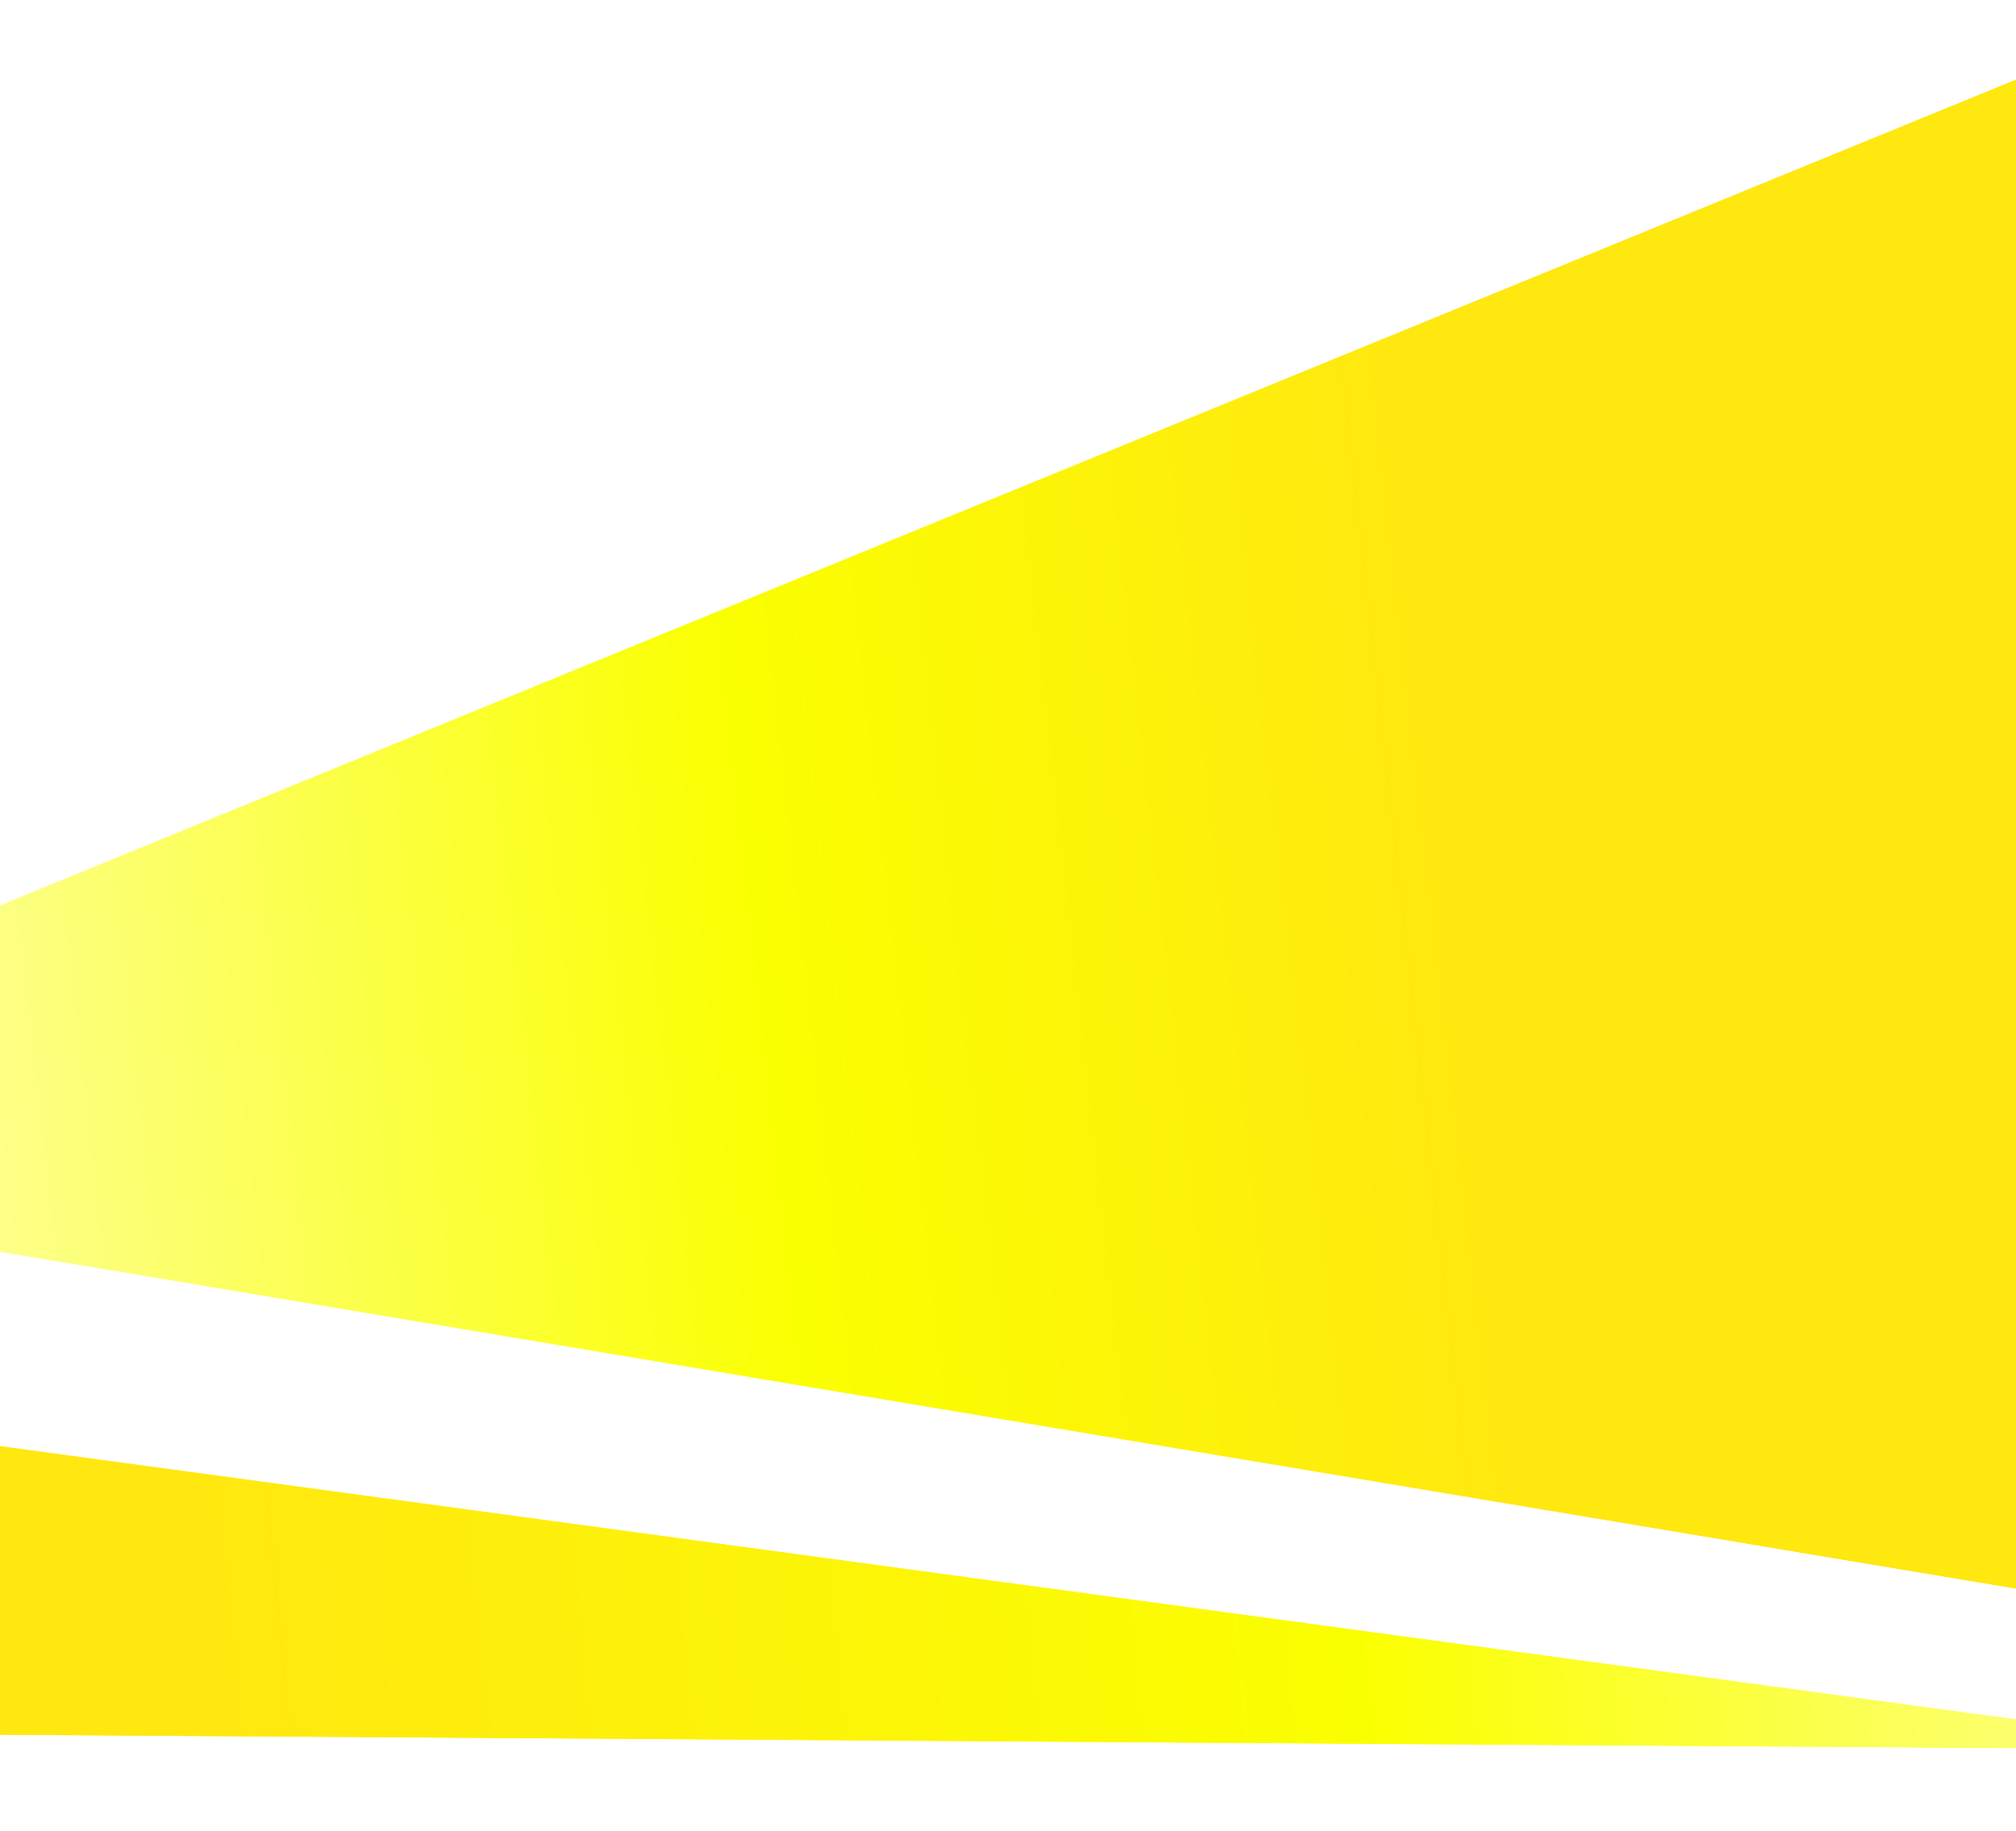 <svg width="360" height="327" viewBox="0 0 360 327" fill="none" xmlns="http://www.w3.org/2000/svg">
<g clip-path="url(#clip0_301_199)">
<g filter="url(#filter0_f_301_199)">
<path d="M-107.162 205.632L434.872 -16.437L470.582 302.209L-107.162 205.632Z" fill="url(#paint0_linear_301_199)"/>
</g>
<path d="M-107.162 205.632L434.872 -16.437L470.582 302.209L-107.162 205.632Z" fill="url(#paint1_linear_301_199)"/>
<g filter="url(#filter1_f_301_199)">
<path d="M399.508 312.475L-41.874 309.552L-47.5 251.858L399.508 312.475Z" fill="url(#paint2_linear_301_199)"/>
</g>
<path d="M399.508 312.475L-41.874 309.552L-47.5 251.858L399.508 312.475Z" fill="url(#paint3_linear_301_199)"/>
</g>
<defs>
<filter id="filter0_f_301_199" x="-120.162" y="-29.437" width="603.744" height="344.646" filterUnits="userSpaceOnUse" color-interpolation-filters="sRGB">
<feFlood flood-opacity="0" result="BackgroundImageFix"/>
<feBlend mode="normal" in="SourceGraphic" in2="BackgroundImageFix" result="shape"/>
<feGaussianBlur stdDeviation="6.5" result="effect1_foregroundBlur_301_199"/>
</filter>
<filter id="filter1_f_301_199" x="-61.5" y="237.858" width="475.008" height="88.616" filterUnits="userSpaceOnUse" color-interpolation-filters="sRGB">
<feFlood flood-opacity="0" result="BackgroundImageFix"/>
<feBlend mode="normal" in="SourceGraphic" in2="BackgroundImageFix" result="shape"/>
<feGaussianBlur stdDeviation="7" result="effect1_foregroundBlur_301_199"/>
</filter>
<linearGradient id="paint0_linear_301_199" x1="-107.162" y1="205.632" x2="639.356" y2="121.97" gradientUnits="userSpaceOnUse">
<stop offset="0.116" stop-color="#FDFF99"/>
<stop offset="0.326" stop-color="#FAFF00"/>
<stop offset="0.497" stop-color="#FFE710"/>
</linearGradient>
<linearGradient id="paint1_linear_301_199" x1="-107.162" y1="205.632" x2="639.356" y2="121.97" gradientUnits="userSpaceOnUse">
<stop offset="0.116" stop-color="#FDFF99"/>
<stop offset="0.326" stop-color="#FAFF00"/>
<stop offset="0.497" stop-color="#FFE710"/>
</linearGradient>
<linearGradient id="paint2_linear_301_199" x1="399.508" y1="312.475" x2="-183.08" y2="369.288" gradientUnits="userSpaceOnUse">
<stop stop-color="#FAFF00"/>
<stop offset="0.628" stop-color="#FFE710"/>
</linearGradient>
<linearGradient id="paint3_linear_301_199" x1="399.508" y1="312.475" x2="-183.08" y2="369.288" gradientUnits="userSpaceOnUse">
<stop stop-color="#FDFF91"/>
<stop offset="0.263" stop-color="#FAFF00"/>
<stop offset="0.628" stop-color="#FFE710"/>
</linearGradient>
<clipPath id="clip0_301_199">
<rect width="360" height="327" fill="white"/>
</clipPath>
</defs>
</svg>

